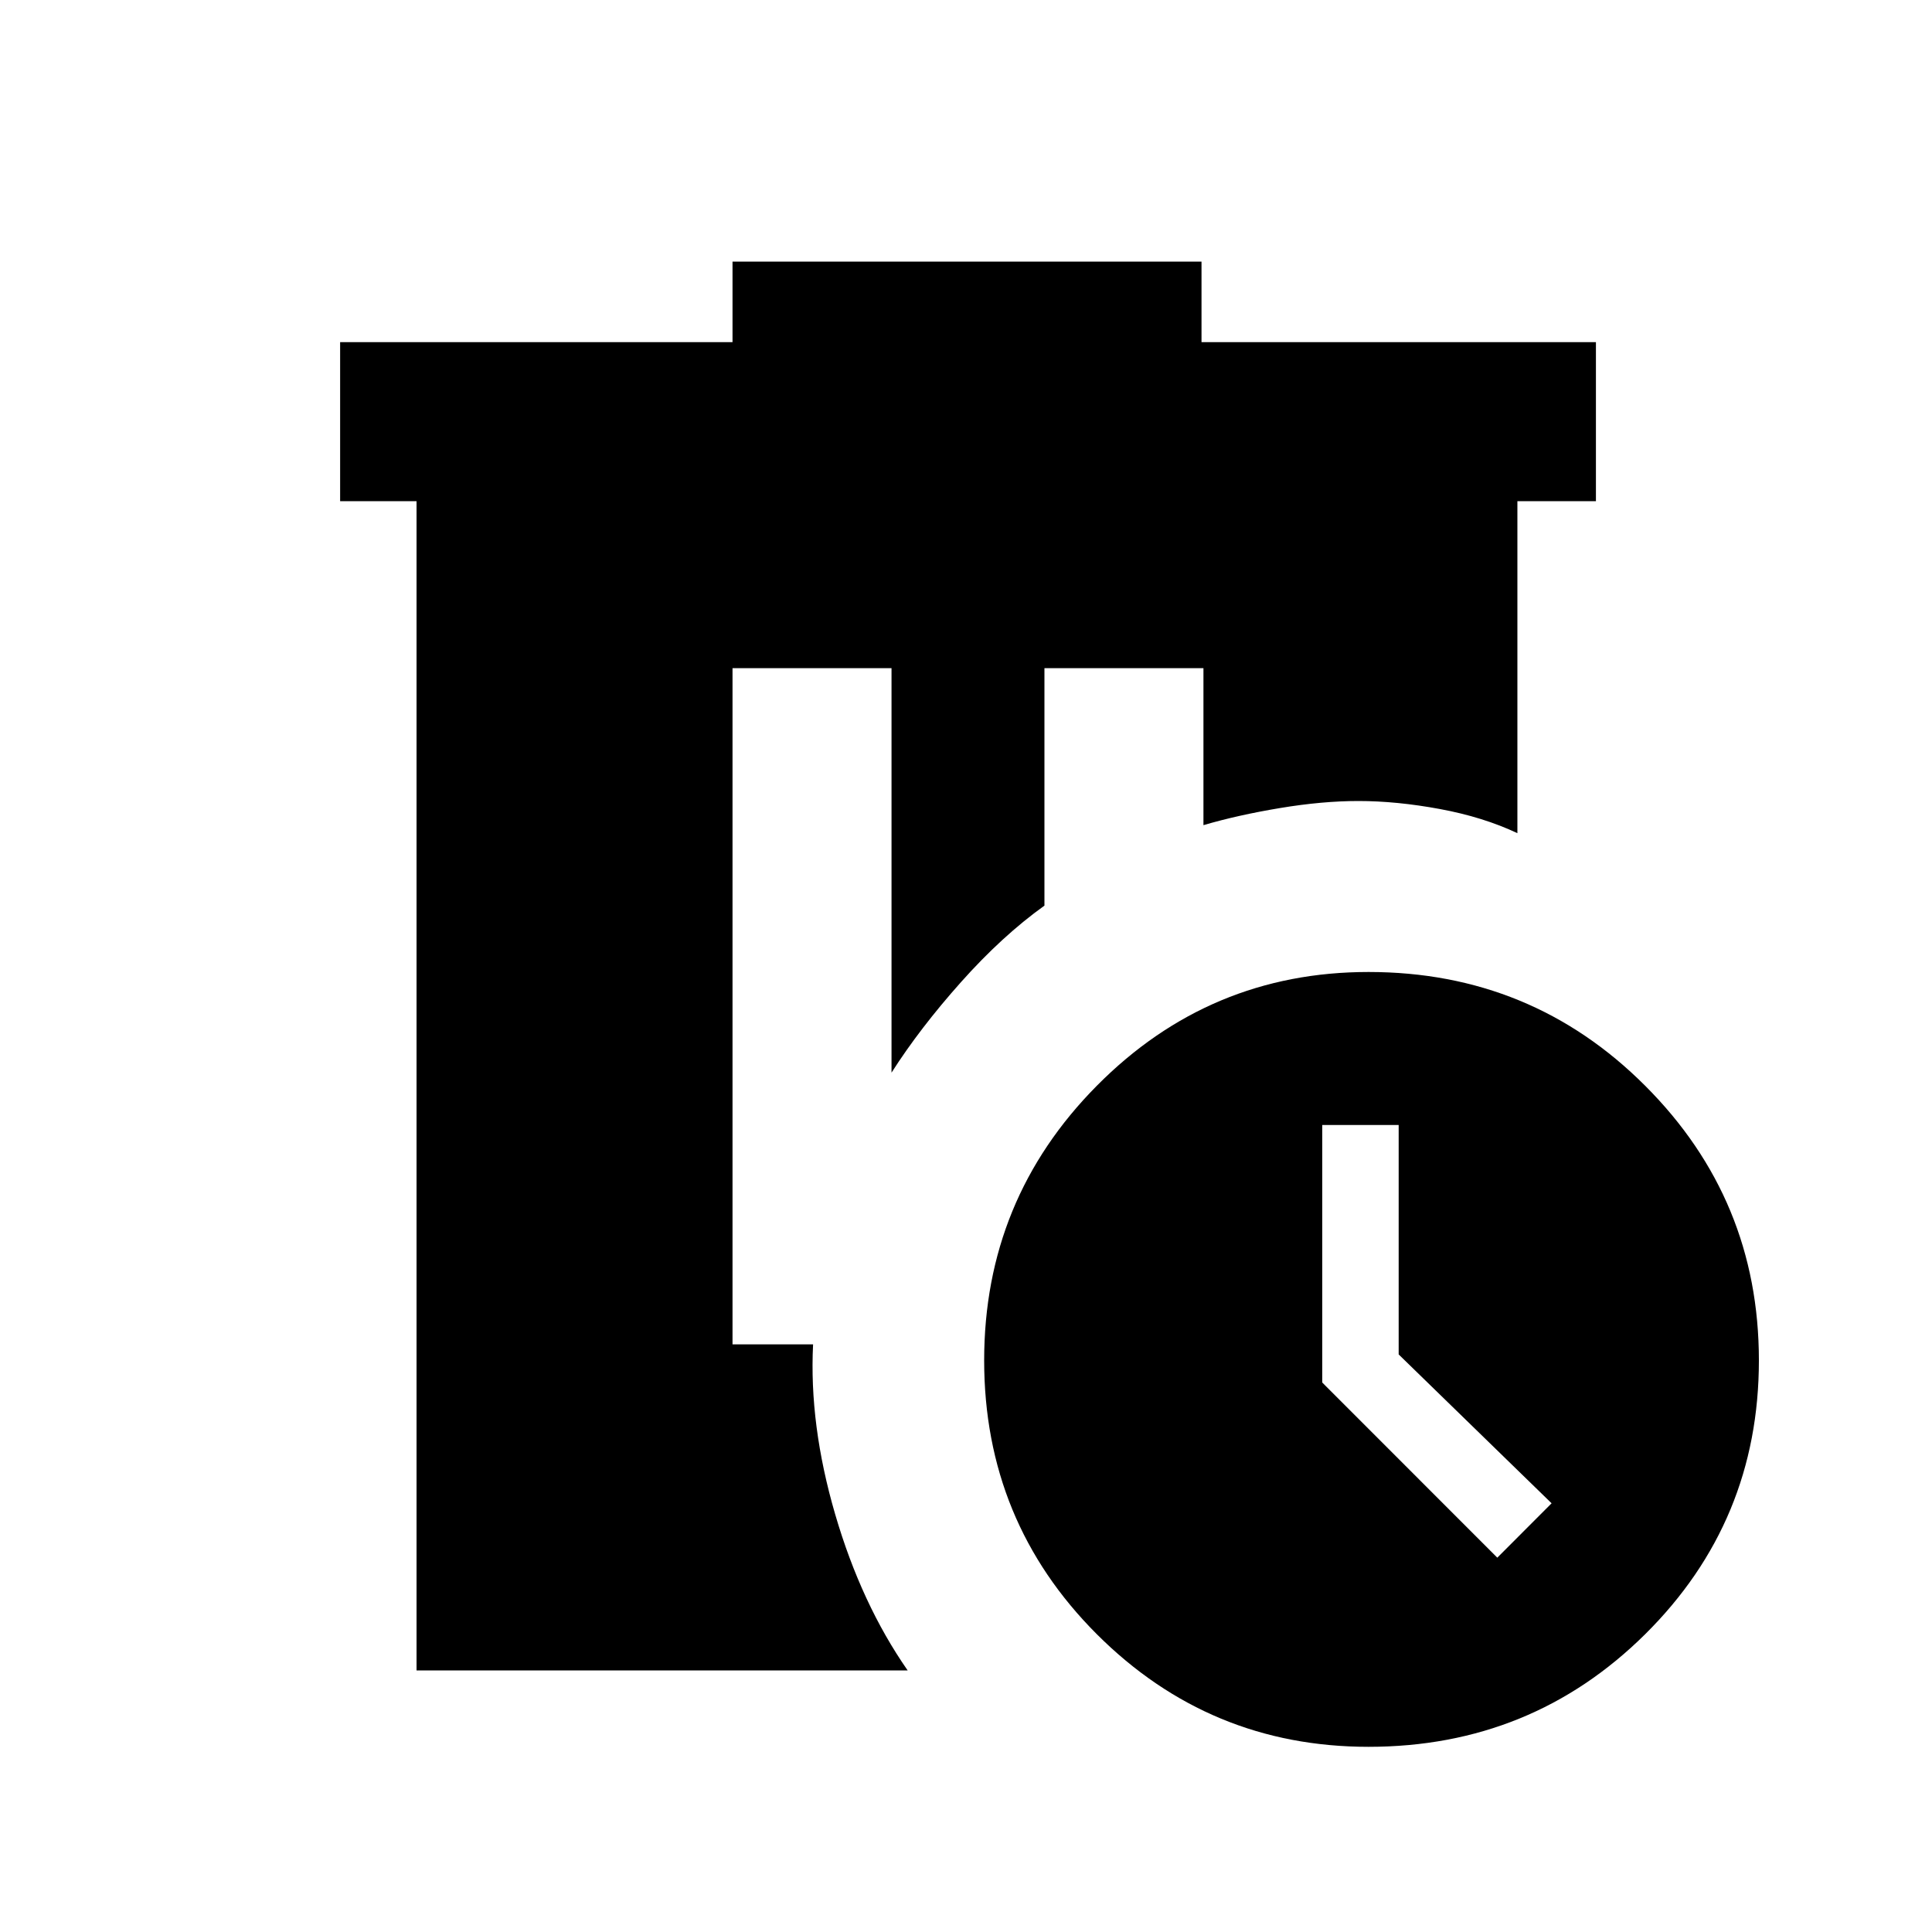<svg xmlns="http://www.w3.org/2000/svg" height="20" width="20"><path d="M7.583 2.708H12.438V3.542H16.521V5.188H15.708V8.625Q15.354 8.458 14.906 8.375Q14.458 8.292 14.062 8.292Q13.688 8.292 13.25 8.365Q12.812 8.438 12.458 8.542V6.917H10.812V9.375Q10.375 9.688 9.948 10.167Q9.521 10.646 9.229 11.104V6.917H7.583V13.917H8.417Q8.375 14.75 8.646 15.677Q8.917 16.604 9.396 17.292H4.312V5.188H3.521V3.542H7.583ZM14.167 10.062Q15.854 10.062 17.031 11.24Q18.208 12.417 18.208 14.083Q18.208 15.75 17.031 16.917Q15.854 18.083 14.167 18.083Q12.521 18.083 11.354 16.917Q10.188 15.75 10.188 14.083Q10.188 12.417 11.354 11.24Q12.521 10.062 14.167 10.062ZM13.688 11.646V14.312L15.5 16.125L16.062 15.562L14.479 14.021V11.646Z"/></svg>